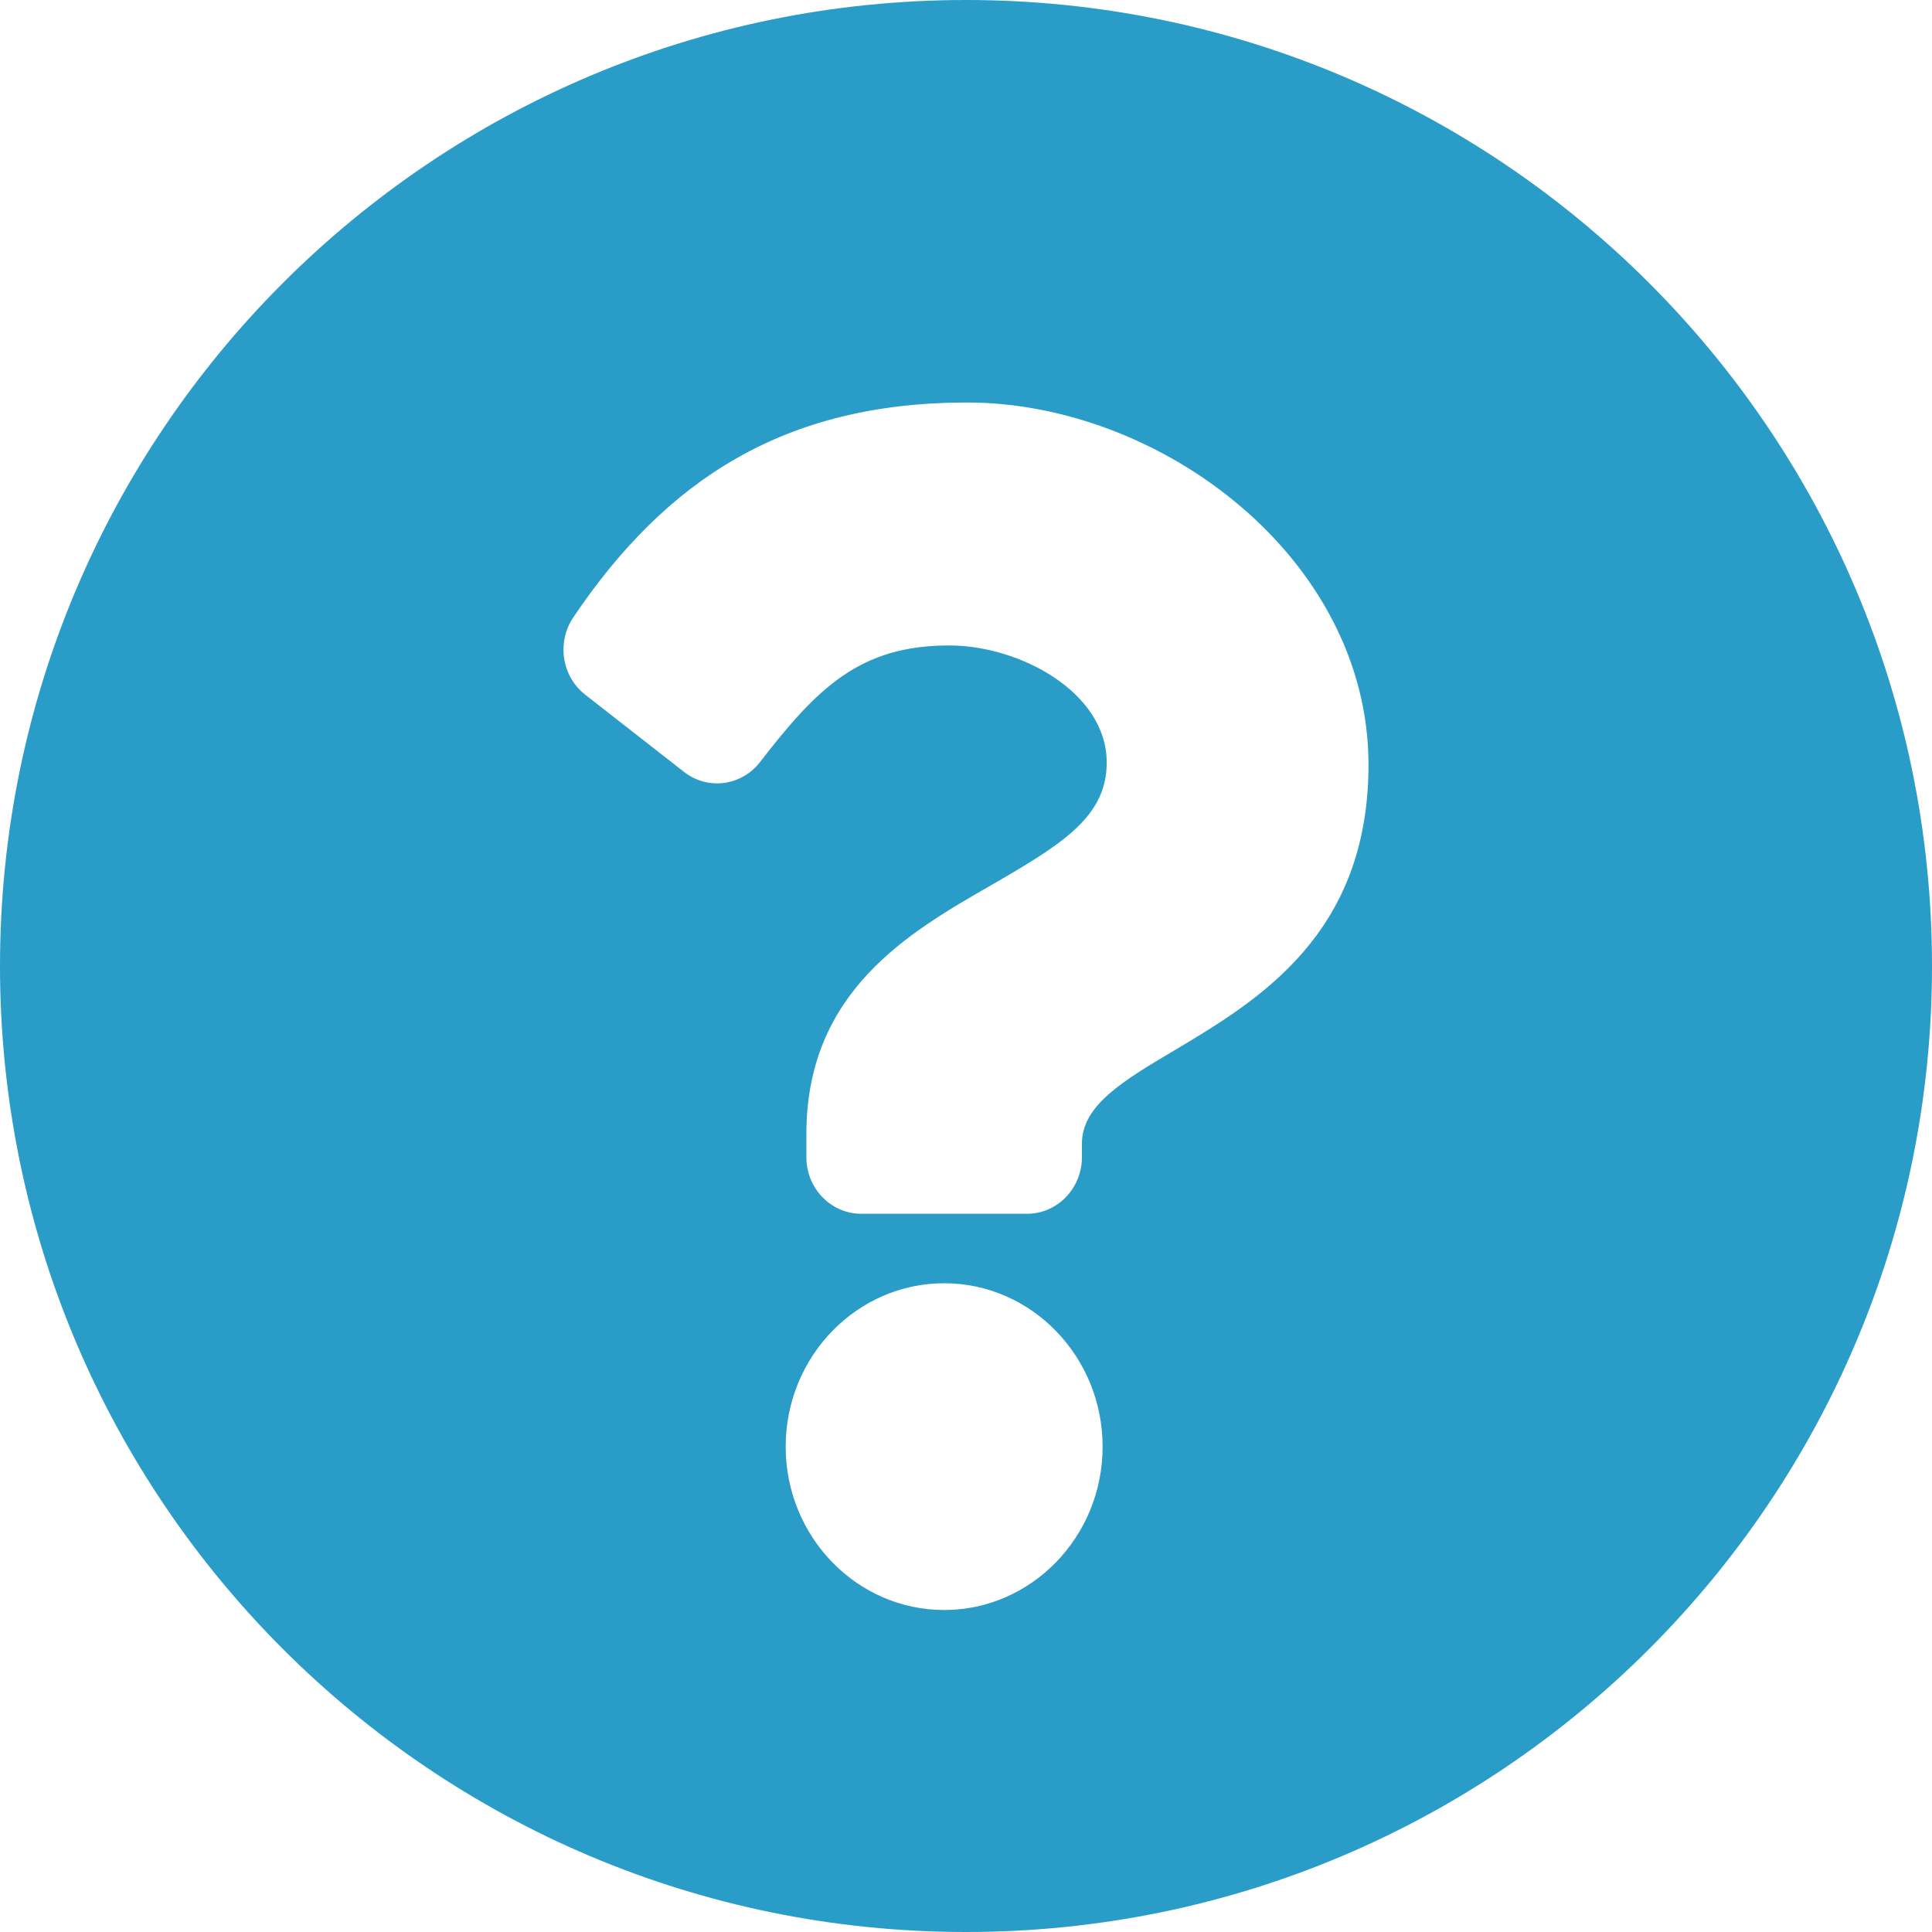<svg width="24" height="24" viewBox="0 0 24 24" fill="none" xmlns="http://www.w3.org/2000/svg">
<path fill-rule="evenodd" clip-rule="evenodd" d="M12 24C18.627 24 24 18.627 24 12C24 5.373 18.627 0 12 0C5.373 0 0 5.373 0 12C0 18.627 5.373 24 12 24ZM7.123 7.667C8.276 5.958 9.745 5 12.013 5C14.425 5 17 6.941 17 9.5C17 11.613 15.623 12.432 14.582 13.052C13.949 13.428 13.44 13.731 13.44 14.206V14.375C13.44 14.763 13.135 15.078 12.758 15.078H10.699C10.322 15.078 10.017 14.763 10.017 14.375V14.088C10.017 12.32 11.286 11.588 12.283 11.013C12.307 10.999 12.332 10.985 12.356 10.971C13.219 10.472 13.748 10.133 13.748 9.472C13.748 8.598 12.666 8.018 11.792 8.018C10.68 8.018 10.152 8.547 9.441 9.467C9.21 9.765 8.79 9.819 8.496 9.588L7.27 8.63C6.978 8.402 6.913 7.977 7.123 7.667ZM9.76 17.971C9.76 16.852 10.643 15.941 11.729 15.941C12.814 15.941 13.697 16.852 13.697 17.971C13.697 19.09 12.814 20 11.729 20C10.643 20 9.76 19.09 9.76 17.971Z" fill="#2A9CC8"/>
</svg>
